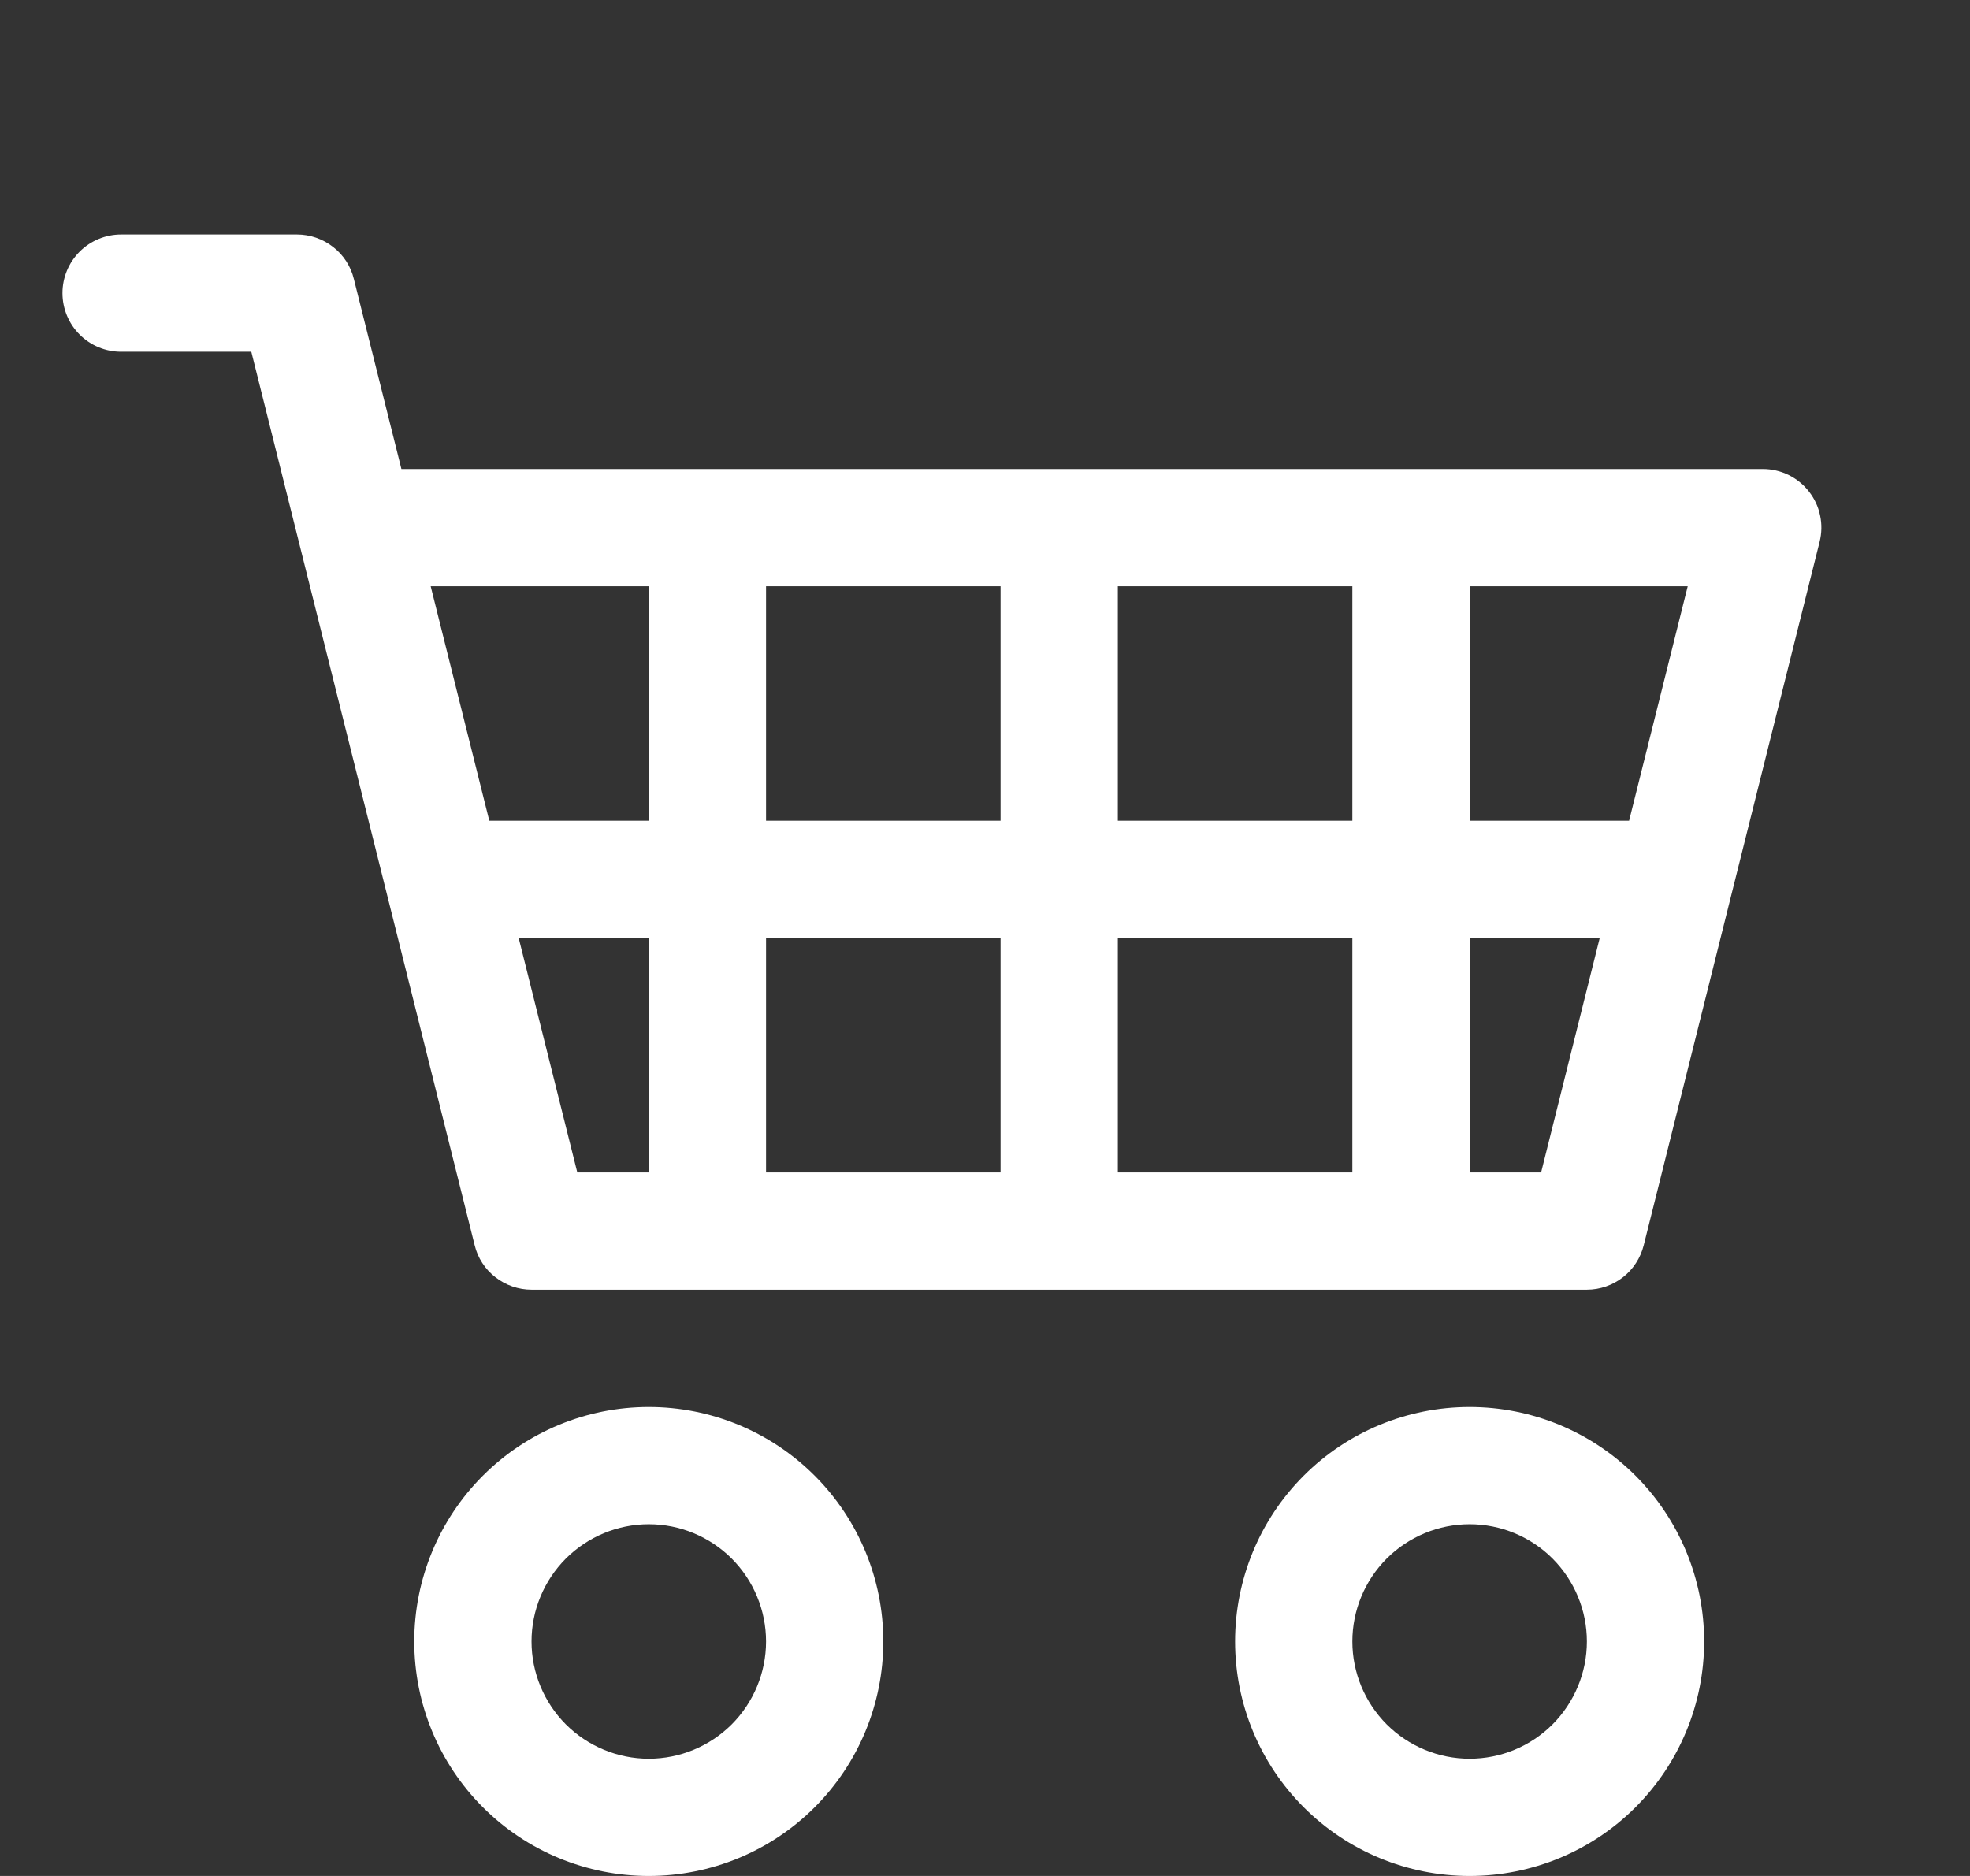 <svg width="21" height="20" viewBox="0 0 21 20" fill="none" xmlns="http://www.w3.org/2000/svg">
<rect x="0" y="0" width="21" height="20" fill="#333333" stroke="none"/>
<g clip-path="url(#clip0_3550_1342)">
<path d="M0.666 3.125C0.666 2.959 0.732 2.8 0.849 2.683C0.966 2.566 1.125 2.5 1.291 2.5H3.166C3.305 2.5 3.441 2.547 3.551 2.633C3.661 2.718 3.739 2.838 3.772 2.974L4.279 5H18.791C18.886 5 18.98 5.022 19.065 5.063C19.15 5.105 19.225 5.165 19.283 5.24C19.342 5.315 19.383 5.402 19.402 5.495C19.422 5.588 19.42 5.684 19.397 5.776L17.522 13.276C17.488 13.412 17.41 13.532 17.301 13.617C17.191 13.703 17.055 13.75 16.916 13.75H5.666C5.527 13.75 5.391 13.703 5.281 13.617C5.171 13.532 5.093 13.412 5.06 13.276L2.679 3.75H1.291C1.125 3.75 0.966 3.684 0.849 3.567C0.732 3.45 0.666 3.291 0.666 3.125ZM4.591 6.25L5.216 8.75H6.916V6.25H4.591ZM8.166 6.25V8.75H10.666V6.25H8.166ZM11.916 6.25V8.75H14.416V6.25H11.916ZM15.666 6.25V8.75H17.366L17.991 6.25H15.666ZM17.053 10H15.666V12.5H16.428L17.053 10ZM14.416 10H11.916V12.5H14.416V10ZM10.666 10H8.166V12.5H10.666V10ZM6.916 10H5.529L6.154 12.5H6.916V10ZM6.916 16.25C6.585 16.25 6.267 16.382 6.032 16.616C5.798 16.851 5.666 17.169 5.666 17.5C5.666 17.831 5.798 18.149 6.032 18.384C6.267 18.618 6.585 18.75 6.916 18.75C7.248 18.75 7.565 18.618 7.8 18.384C8.034 18.149 8.166 17.831 8.166 17.5C8.166 17.169 8.034 16.851 7.8 16.616C7.565 16.382 7.248 16.25 6.916 16.25ZM4.416 17.5C4.416 16.837 4.679 16.201 5.148 15.732C5.617 15.263 6.253 15 6.916 15C7.579 15 8.215 15.263 8.684 15.732C9.153 16.201 9.416 16.837 9.416 17.5C9.416 18.163 9.153 18.799 8.684 19.268C8.215 19.737 7.579 20 6.916 20C6.253 20 5.617 19.737 5.148 19.268C4.679 18.799 4.416 18.163 4.416 17.5ZM15.666 16.25C15.335 16.25 15.017 16.382 14.782 16.616C14.548 16.851 14.416 17.169 14.416 17.5C14.416 17.831 14.548 18.149 14.782 18.384C15.017 18.618 15.335 18.75 15.666 18.75C15.998 18.75 16.316 18.618 16.55 18.384C16.784 18.149 16.916 17.831 16.916 17.5C16.916 17.169 16.784 16.851 16.55 16.616C16.316 16.382 15.998 16.25 15.666 16.25ZM13.166 17.5C13.166 16.837 13.429 16.201 13.898 15.732C14.367 15.263 15.003 15 15.666 15C16.329 15 16.965 15.263 17.434 15.732C17.903 16.201 18.166 16.837 18.166 17.5C18.166 18.163 17.903 18.799 17.434 19.268C16.965 19.737 16.329 20 15.666 20C15.003 20 14.367 19.737 13.898 19.268C13.429 18.799 13.166 18.163 13.166 17.5Z" fill="white"/>
</g>
<defs>
<clipPath id="clip0_3550_1342">
<rect width="20" height="20" fill="white" transform="translate(0.666)"/>
</clipPath>
</defs>
</svg>
